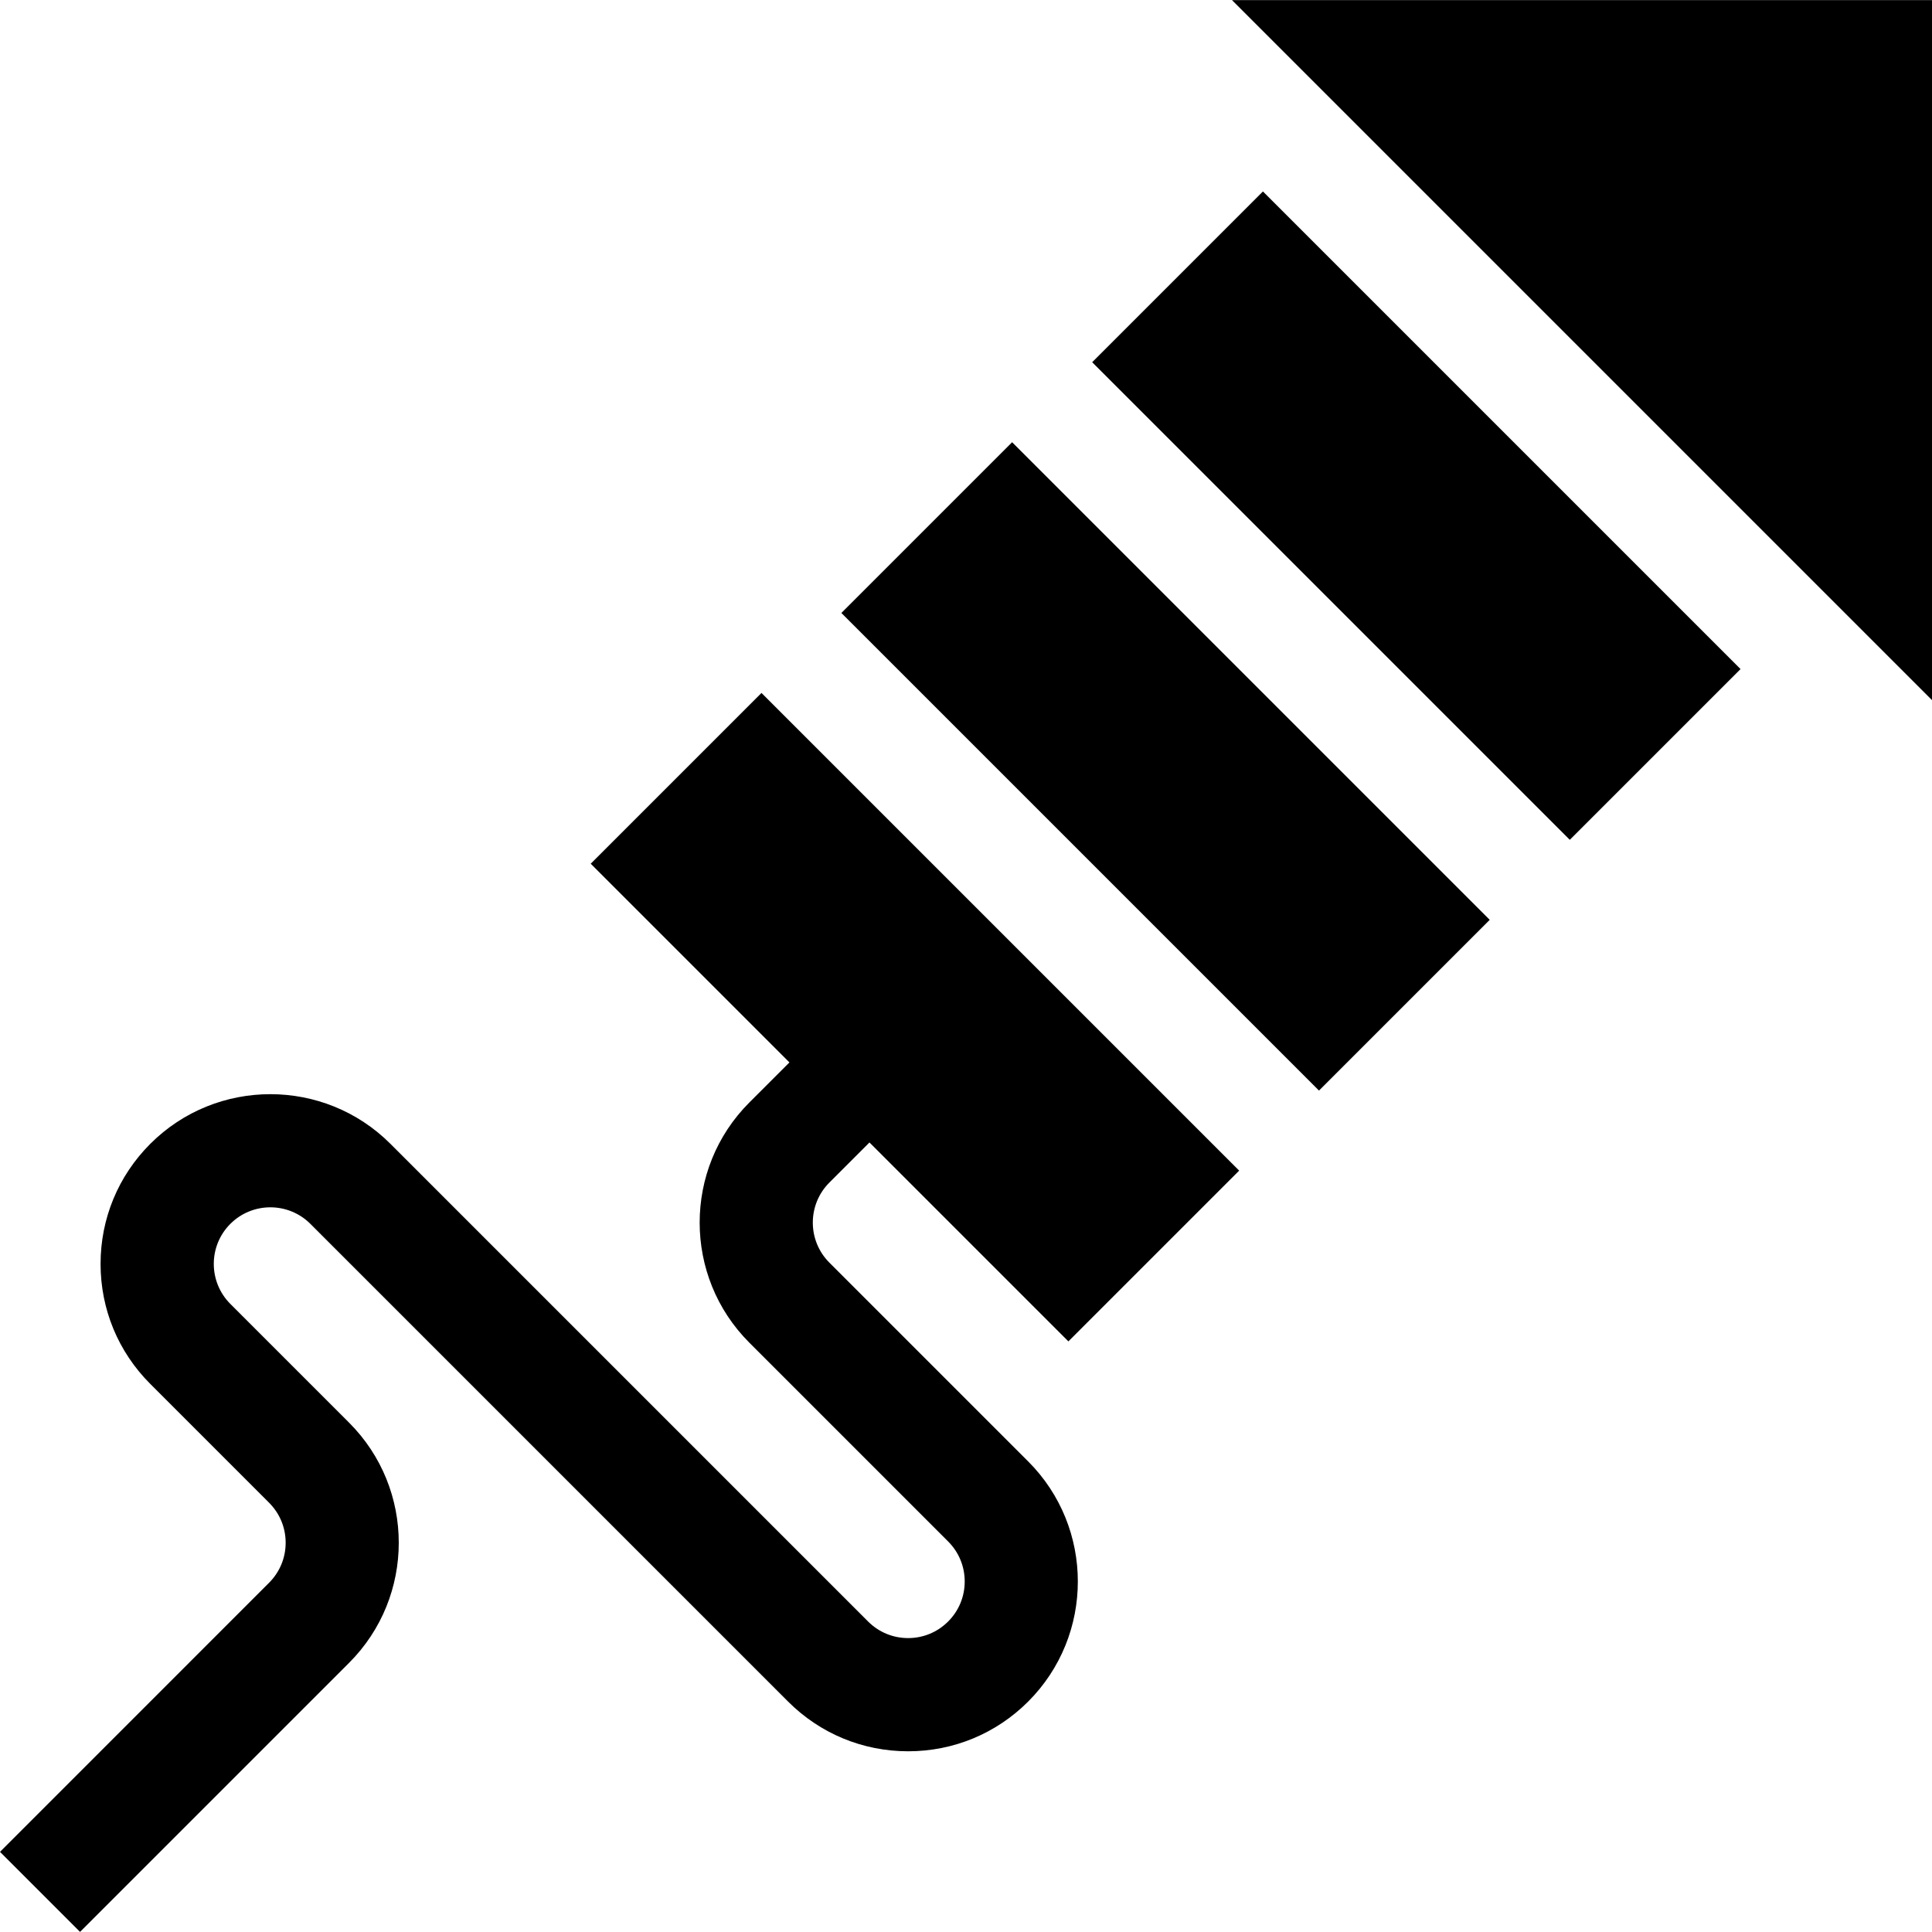 <svg id="Capa_1" enable-background="new 0 0 512.042 512.042" height="512" viewBox="0 0 512.042 512.042" width="512" xmlns="http://www.w3.org/2000/svg"><g><path d="m230.436 302.79 52.723 52.723 45.26-45.26-126.6-126.6-45.26 45.26 52.664 52.664-10.63 10.629c-17.546 17.546-17.546 46.094 0 63.64l52.693 52.693c2.833 2.833 4.393 6.601 4.393 10.607s-1.56 7.773-4.393 10.606-6.6 4.394-10.607 4.394c-4.006 0-7.773-1.561-10.606-4.394l-126.6-126.601c-17.546-17.545-46.094-17.545-63.639 0-8.5 8.499-13.181 19.8-13.181 31.82s4.681 23.32 13.18 31.819l31.48 31.48c2.833 2.833 4.394 6.6 4.394 10.606s-1.561 7.773-4.394 10.606l-71.313 71.318 21.213 21.213 71.314-71.314c17.545-17.545 17.545-46.094 0-63.639l-31.48-31.48c-5.849-5.849-5.849-15.365 0-21.213 5.849-5.849 15.366-5.85 21.214-.001l126.6 126.601c8.5 8.499 19.8 13.181 31.82 13.181s23.321-4.681 31.82-13.181c17.546-17.546 17.546-46.094 0-63.64l-52.693-52.693c-5.849-5.849-5.849-15.365 0-21.214z"/><path d="m326.517.03 185.525 185.525v-185.525z"/><path d="m343.432 47.116h64.008v179.039h-64.008z" transform="matrix(.707 -.707 .707 .707 13.347 305.493)"/><path d="m276.959 113.59h64.008v179.039h-64.008z" transform="matrix(.707 -.707 .707 .707 -53.127 277.959)"/></g></svg>